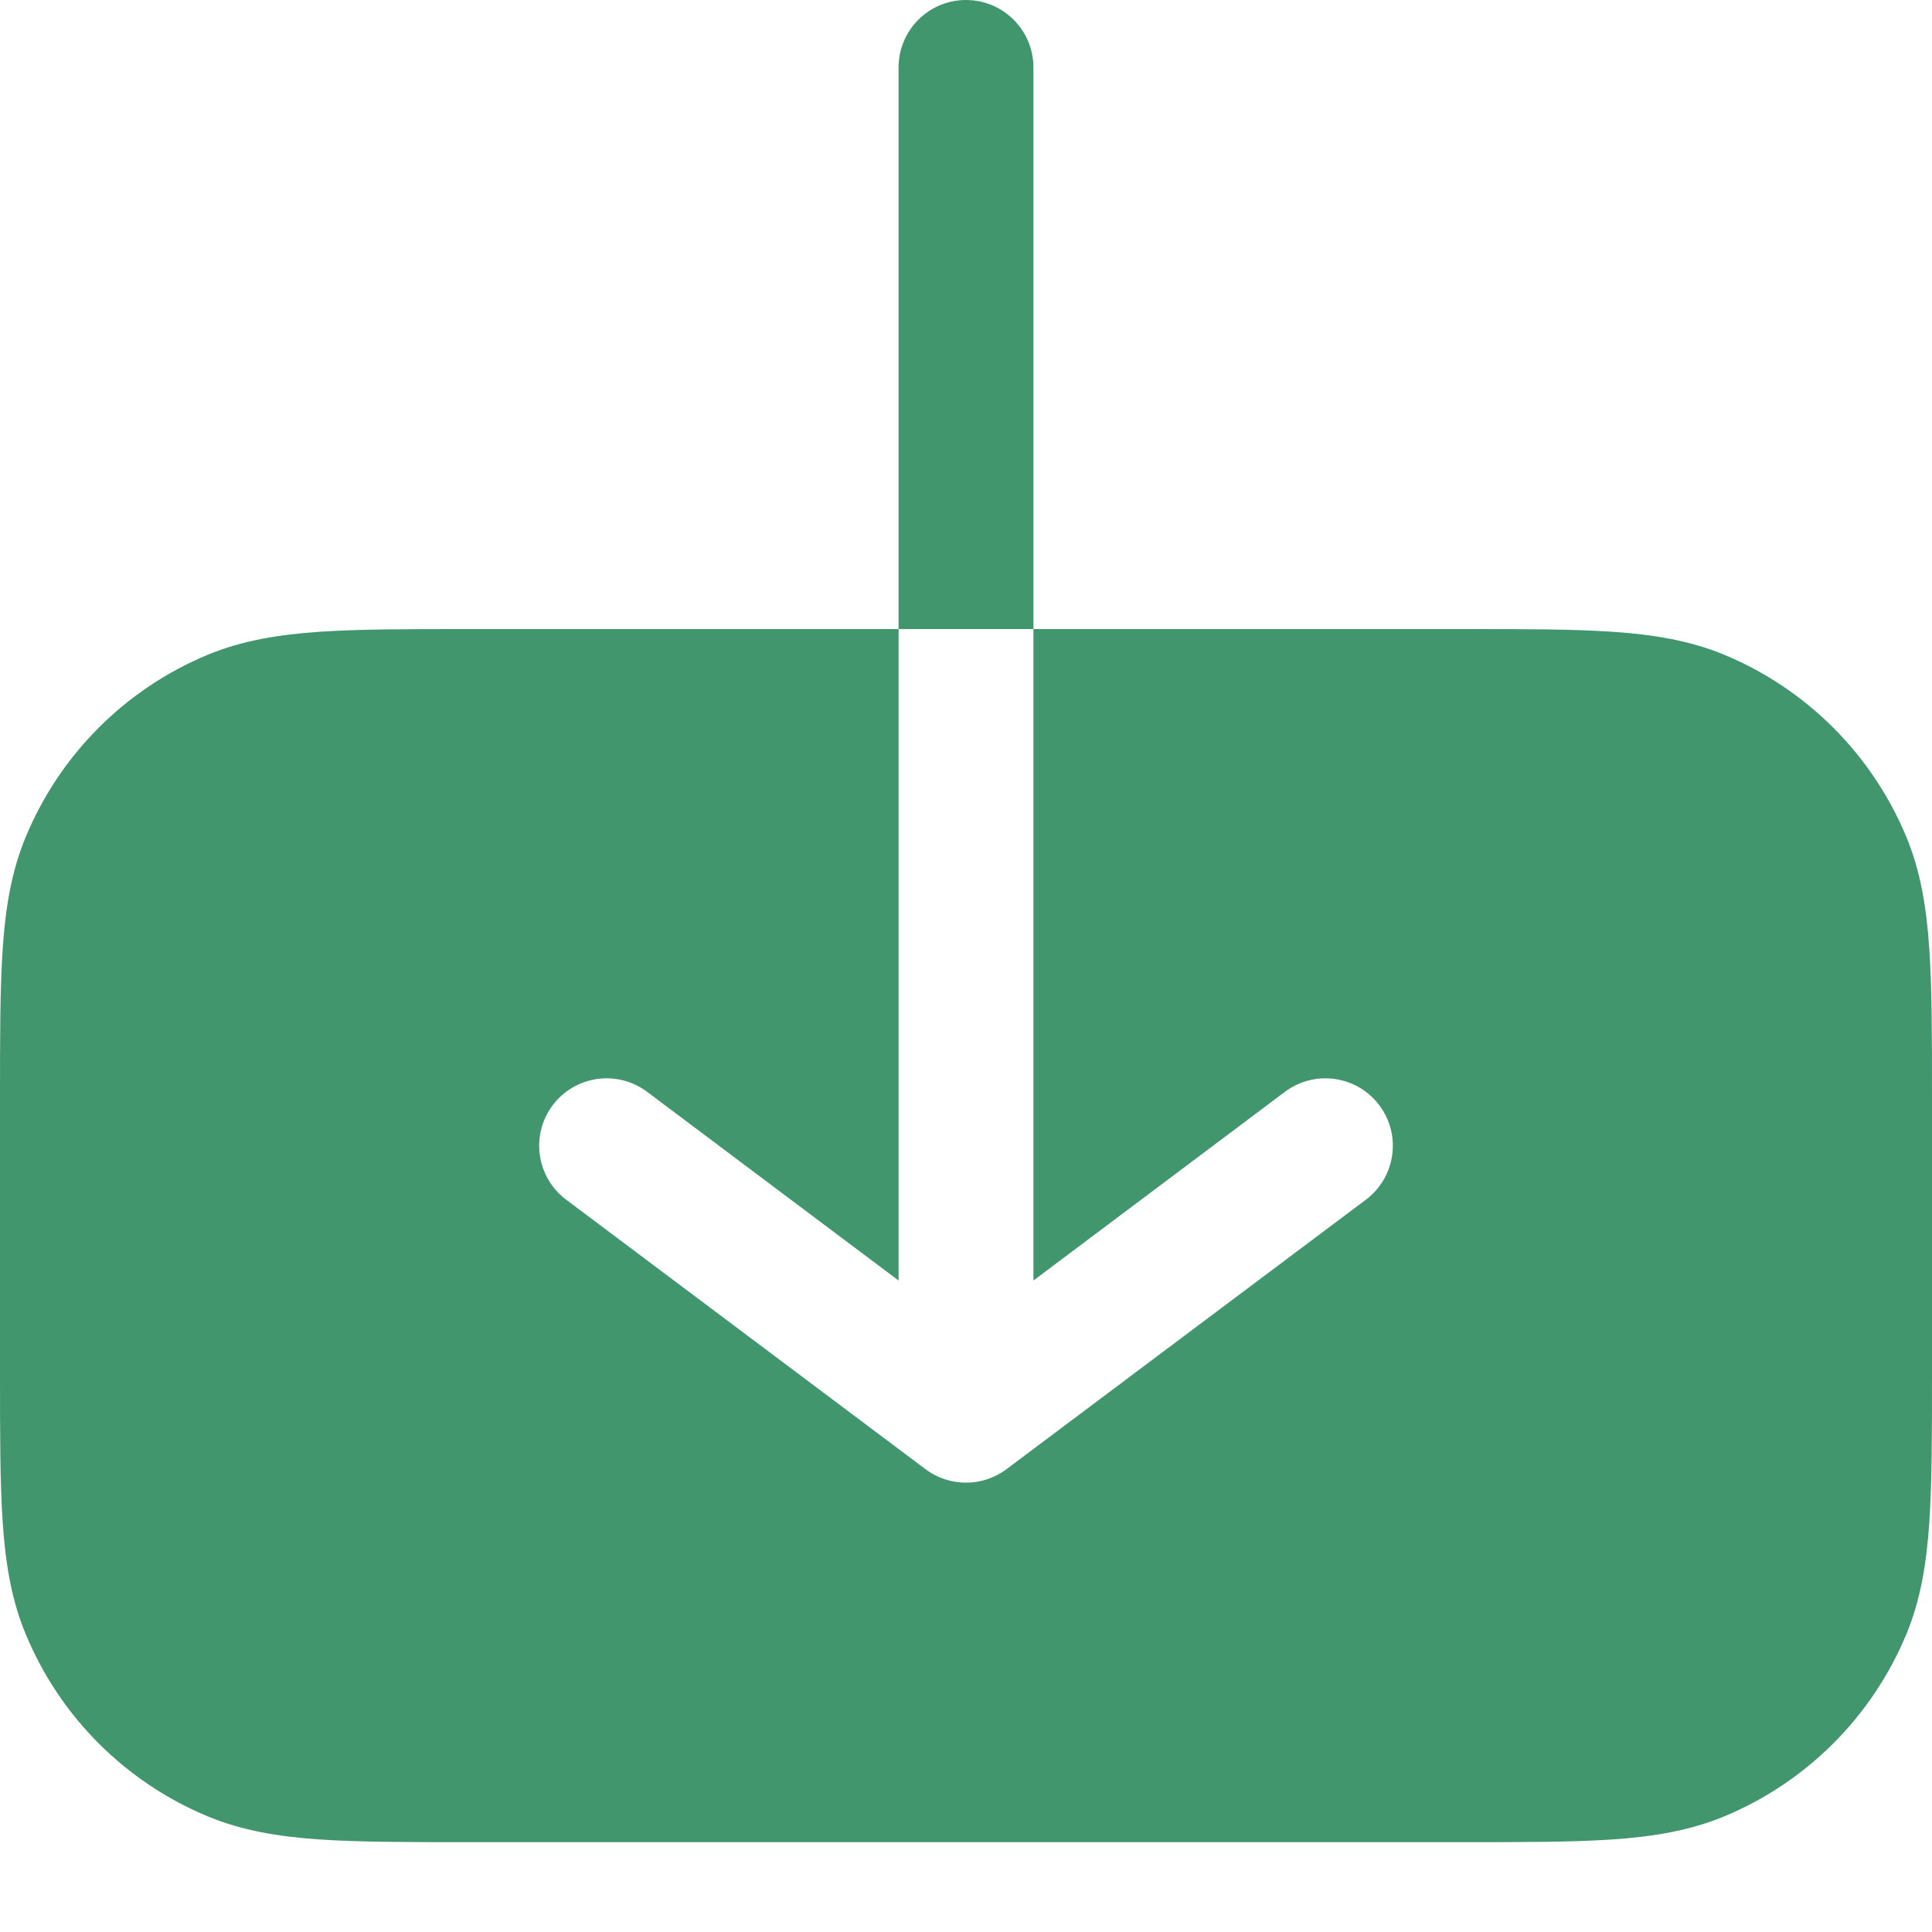 <svg width="20" height="20" viewBox="0 0 20 20" fill="none" xmlns="http://www.w3.org/2000/svg">
<path fill-rule="evenodd" clip-rule="evenodd" d="M14.14 12.419L10.419 15.209C10.171 15.395 9.829 15.395 9.581 15.209L5.861 12.419C5.552 12.187 5.49 11.75 5.721 11.442C5.952 11.134 6.389 11.071 6.698 11.302L9.302 13.256V6.512H10.698V13.256L13.302 11.302C13.611 11.071 14.048 11.134 14.279 11.442C14.51 11.75 14.448 12.187 14.14 12.419ZM10.698 6.512H15.141C15.77 6.512 16.278 6.512 16.691 6.54C17.115 6.569 17.491 6.63 17.847 6.777C18.701 7.131 19.38 7.81 19.735 8.665C19.882 9.021 19.943 9.396 19.972 9.821C20 10.234 20 10.741 20 11.371V14.211C20 14.84 20 15.348 19.972 15.761C19.943 16.185 19.882 16.561 19.735 16.916C19.38 17.771 18.701 18.45 17.847 18.804C17.491 18.951 17.115 19.013 16.691 19.042C16.278 19.07 15.77 19.07 15.141 19.07H4.859C4.23 19.07 3.722 19.07 3.309 19.042C2.885 19.013 2.509 18.951 2.153 18.804C1.299 18.45 0.62 17.771 0.266 16.916C0.118 16.561 0.057 16.185 0.028 15.761C-8.11594e-06 15.348 -4.44119e-06 14.84 1.15452e-07 14.211V11.371C-4.44119e-06 10.741 -8.11594e-06 10.234 0.028 9.821C0.057 9.396 0.118 9.021 0.266 8.665C0.62 7.81 1.299 7.131 2.153 6.777C2.509 6.63 2.885 6.569 3.309 6.54C3.722 6.512 4.23 6.512 4.859 6.512H9.302V0.698C9.302 0.312 9.615 0 10 0C10.385 0 10.698 0.312 10.698 0.698V6.512Z" fill="#41966E"/>
</svg>
